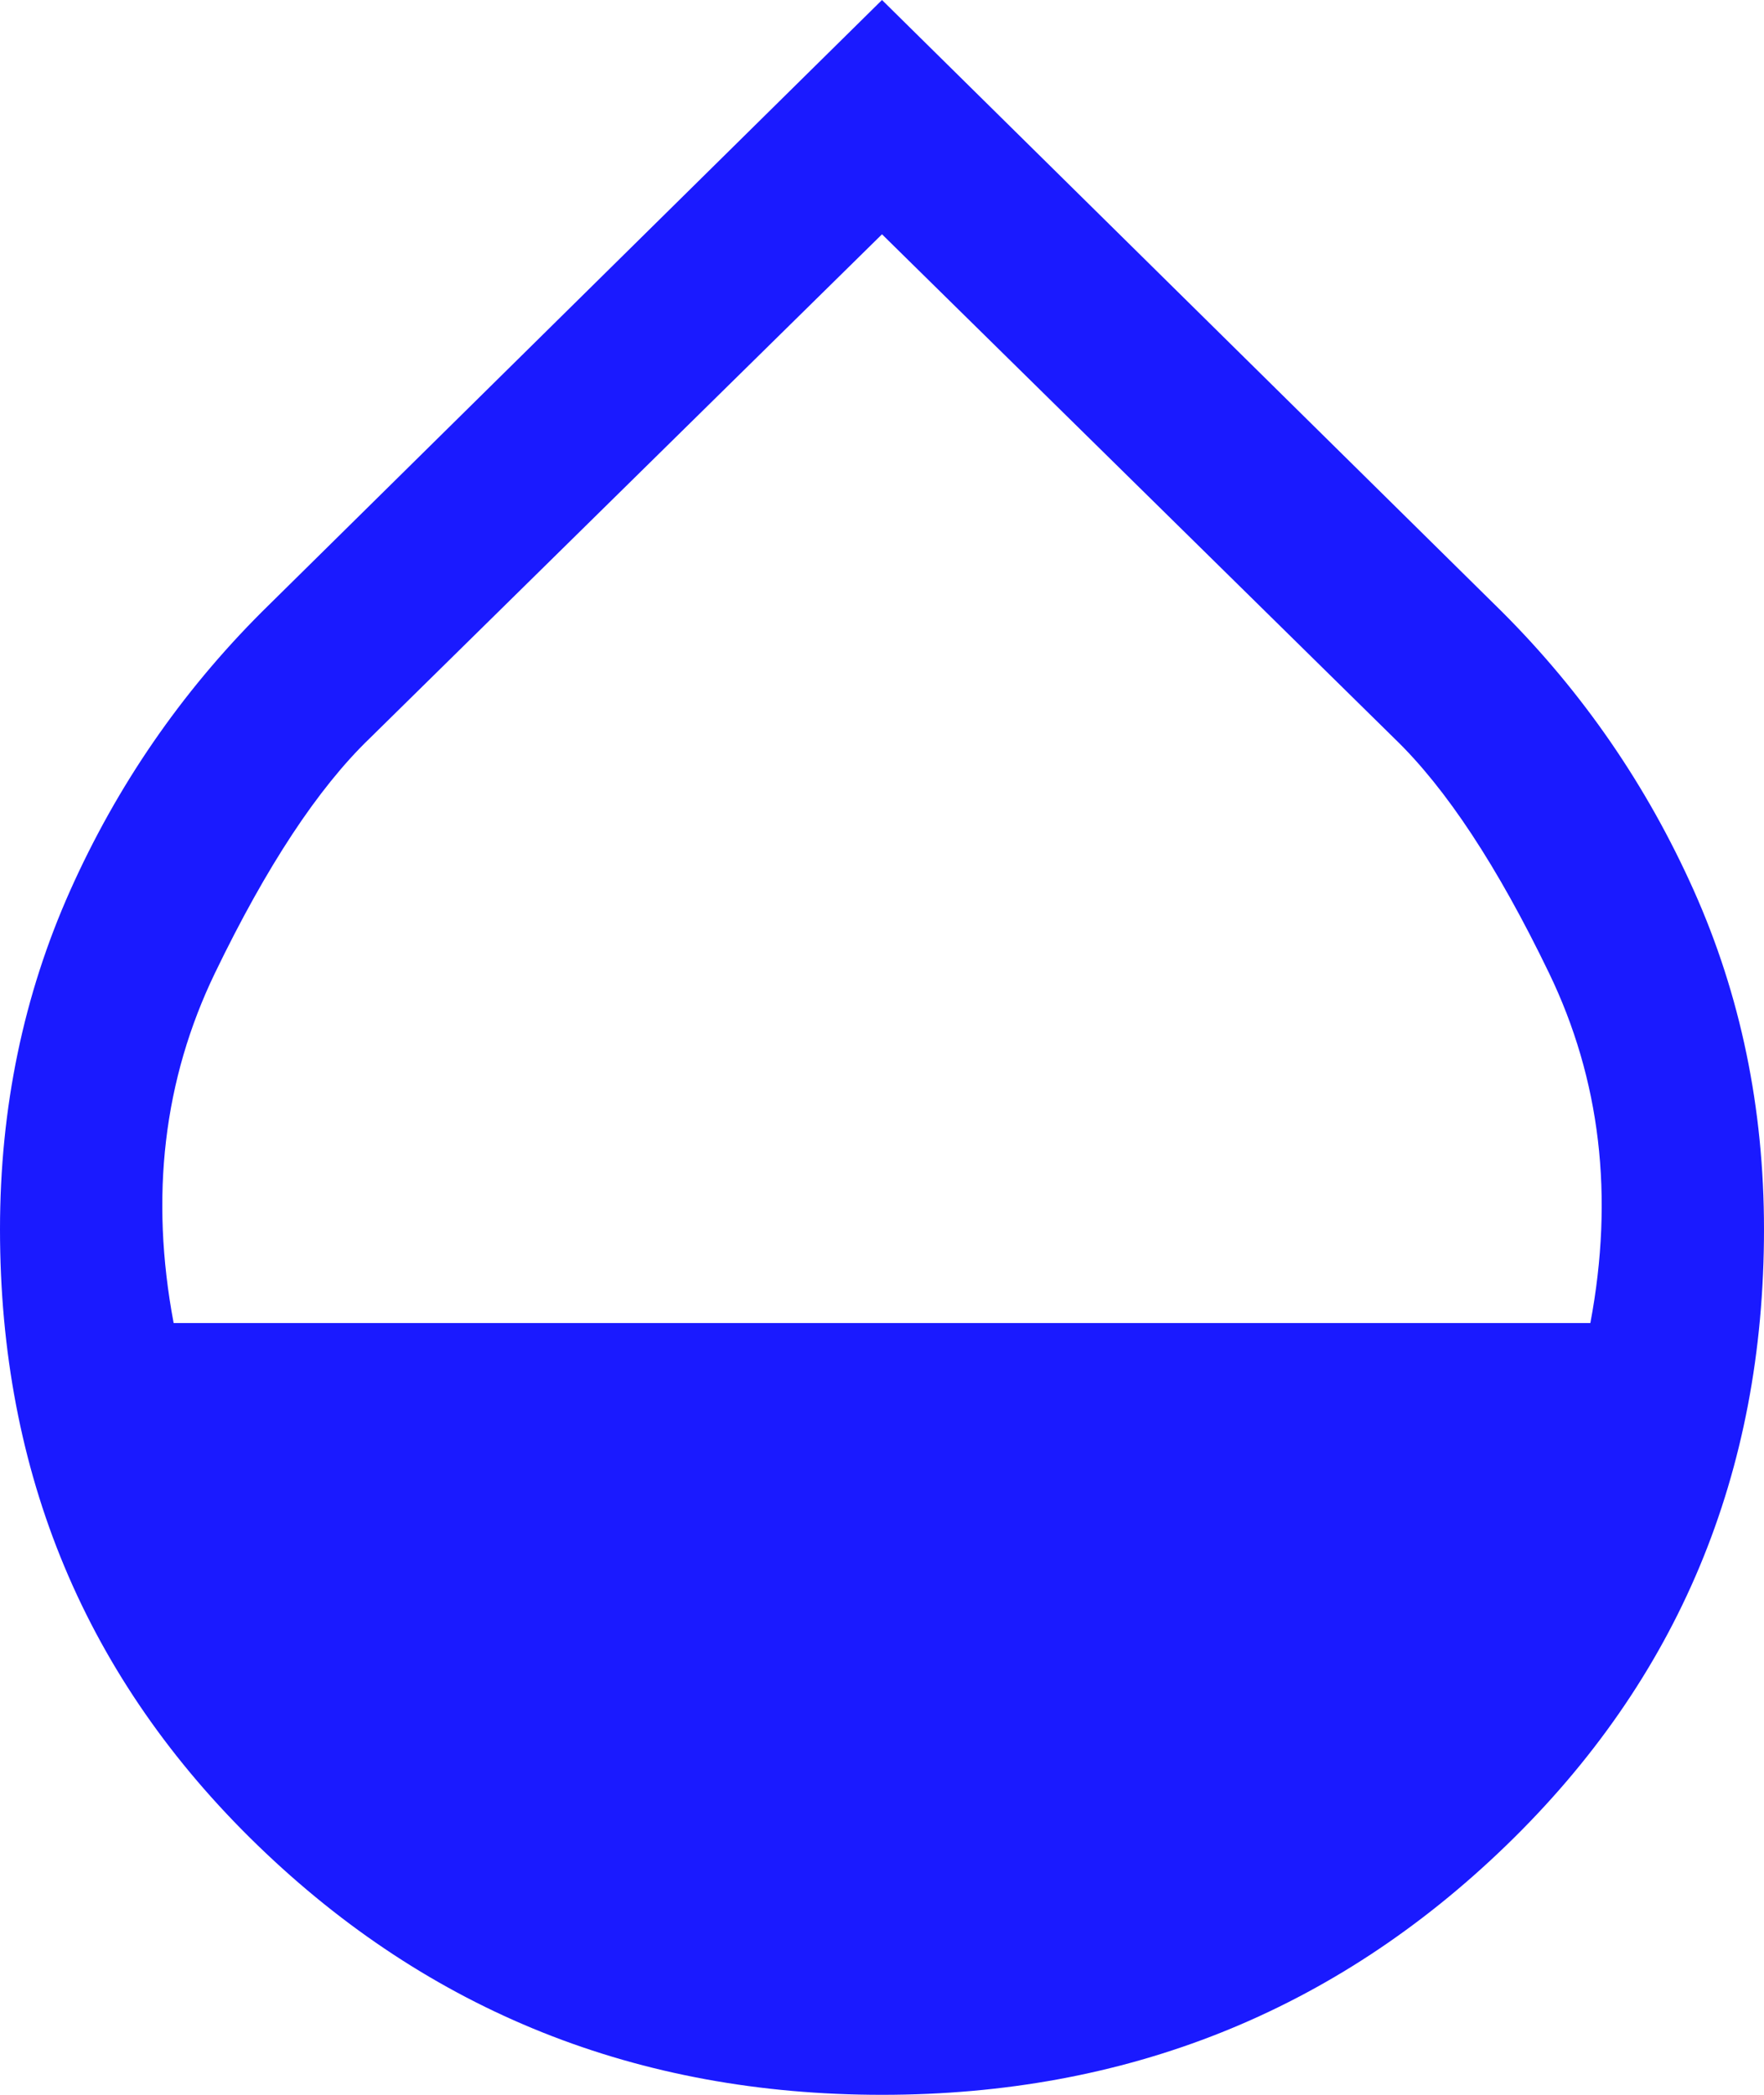 <svg width="32" height="38" viewBox="0 0 32 38" fill="none" xmlns="http://www.w3.org/2000/svg">
<path d="M16 38C11.567 38 7.792 36.492 4.675 33.475C1.558 30.458 0 26.733 0 22.3C0 20.1 0.425 18.05 1.275 16.15C2.125 14.25 3.283 12.567 4.75 11.1L16 0L27.25 11.1C28.717 12.567 29.875 14.25 30.725 16.15C31.575 18.05 32 20.1 32 22.3C32 26.733 30.442 30.458 27.325 33.475C24.208 36.492 20.433 38 16 38ZM3.15 24H28.85C29.283 21.7 29.033 19.583 28.1 17.65C27.167 15.717 26.233 14.3 25.3 13.4L16 4.25L6.7 13.4C5.767 14.3 4.833 15.717 3.9 17.65C2.967 19.583 2.717 21.7 3.15 24Z" fill="#1A1AFF"/>
</svg>
